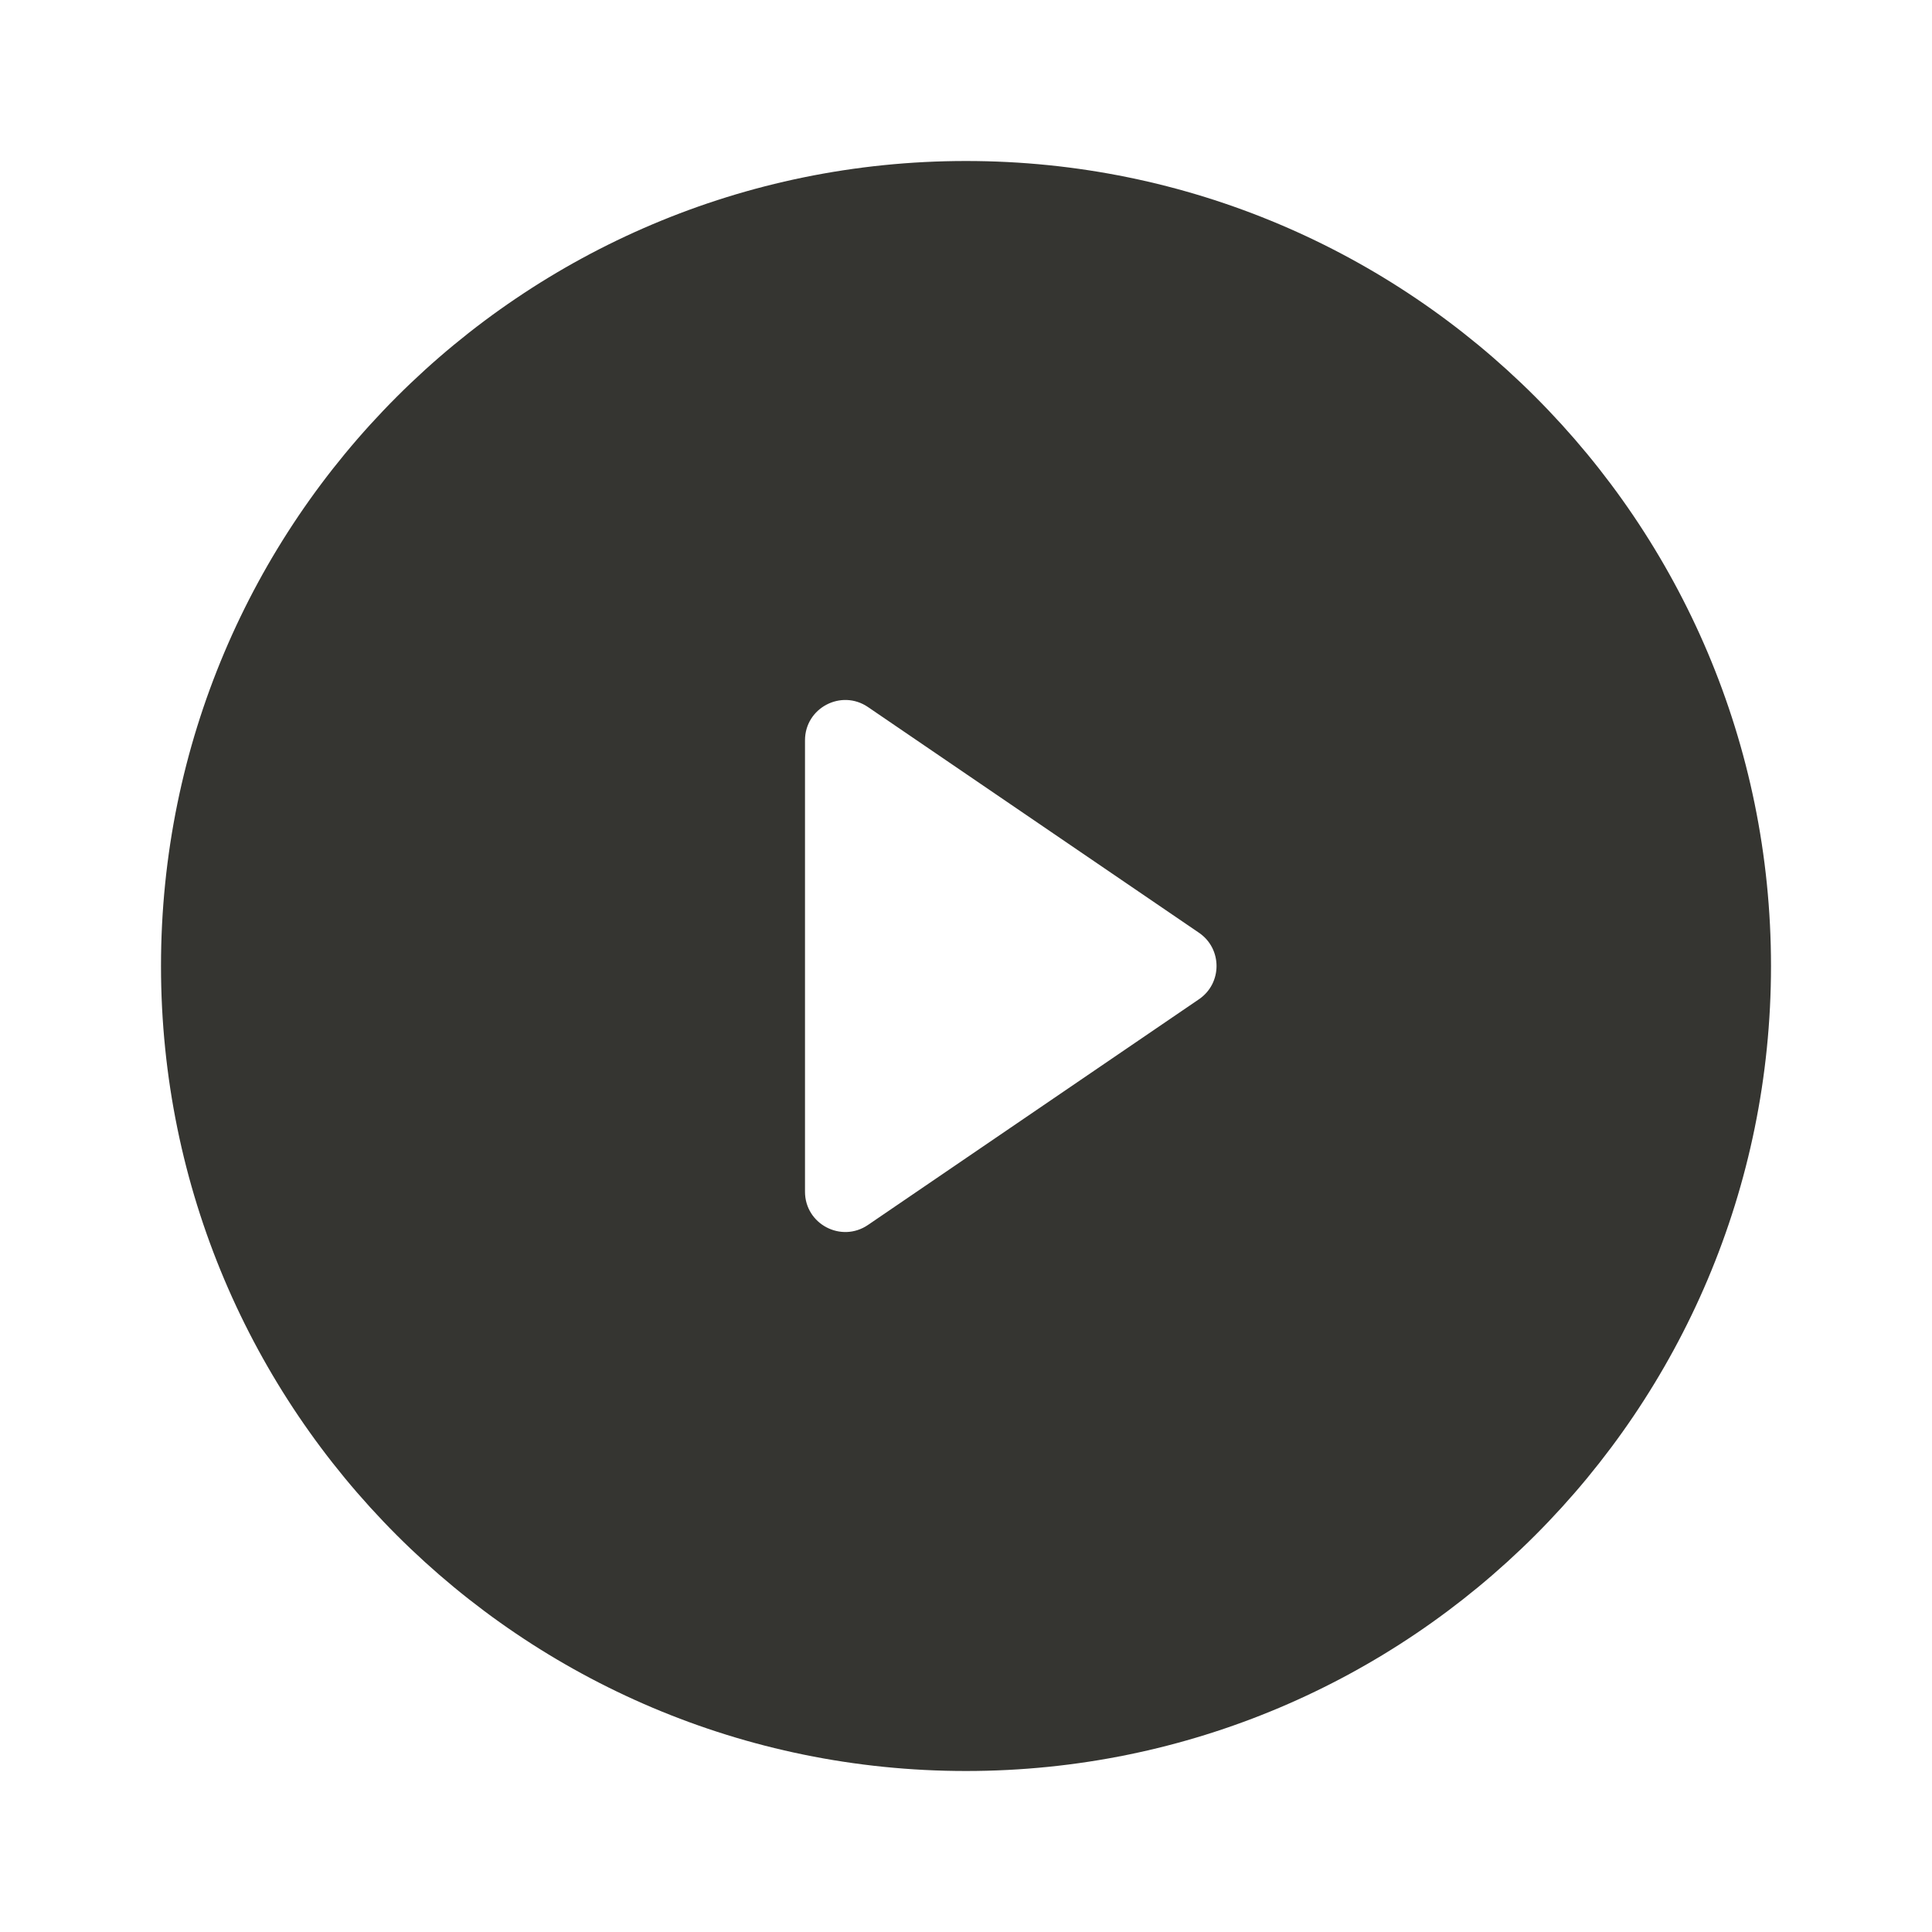 <svg width="24" height="24" viewBox="0 0 24 24" fill="none" xmlns="http://www.w3.org/2000/svg">
<path fill-rule="evenodd" clip-rule="evenodd" d="M12 22C17.523 22 22 17.523 22 12C22 6.477 17.523 2 12 2C6.477 2 2 6.477 2 12C2 17.523 6.477 22 12 22ZM10.782 8.783C10.45 8.557 10 8.794 10 9.196V14.804C10 15.206 10.45 15.443 10.782 15.217L14.894 12.413C15.185 12.215 15.185 11.785 14.894 11.587L10.782 8.783Z" fill="#353531"/>
</svg>

